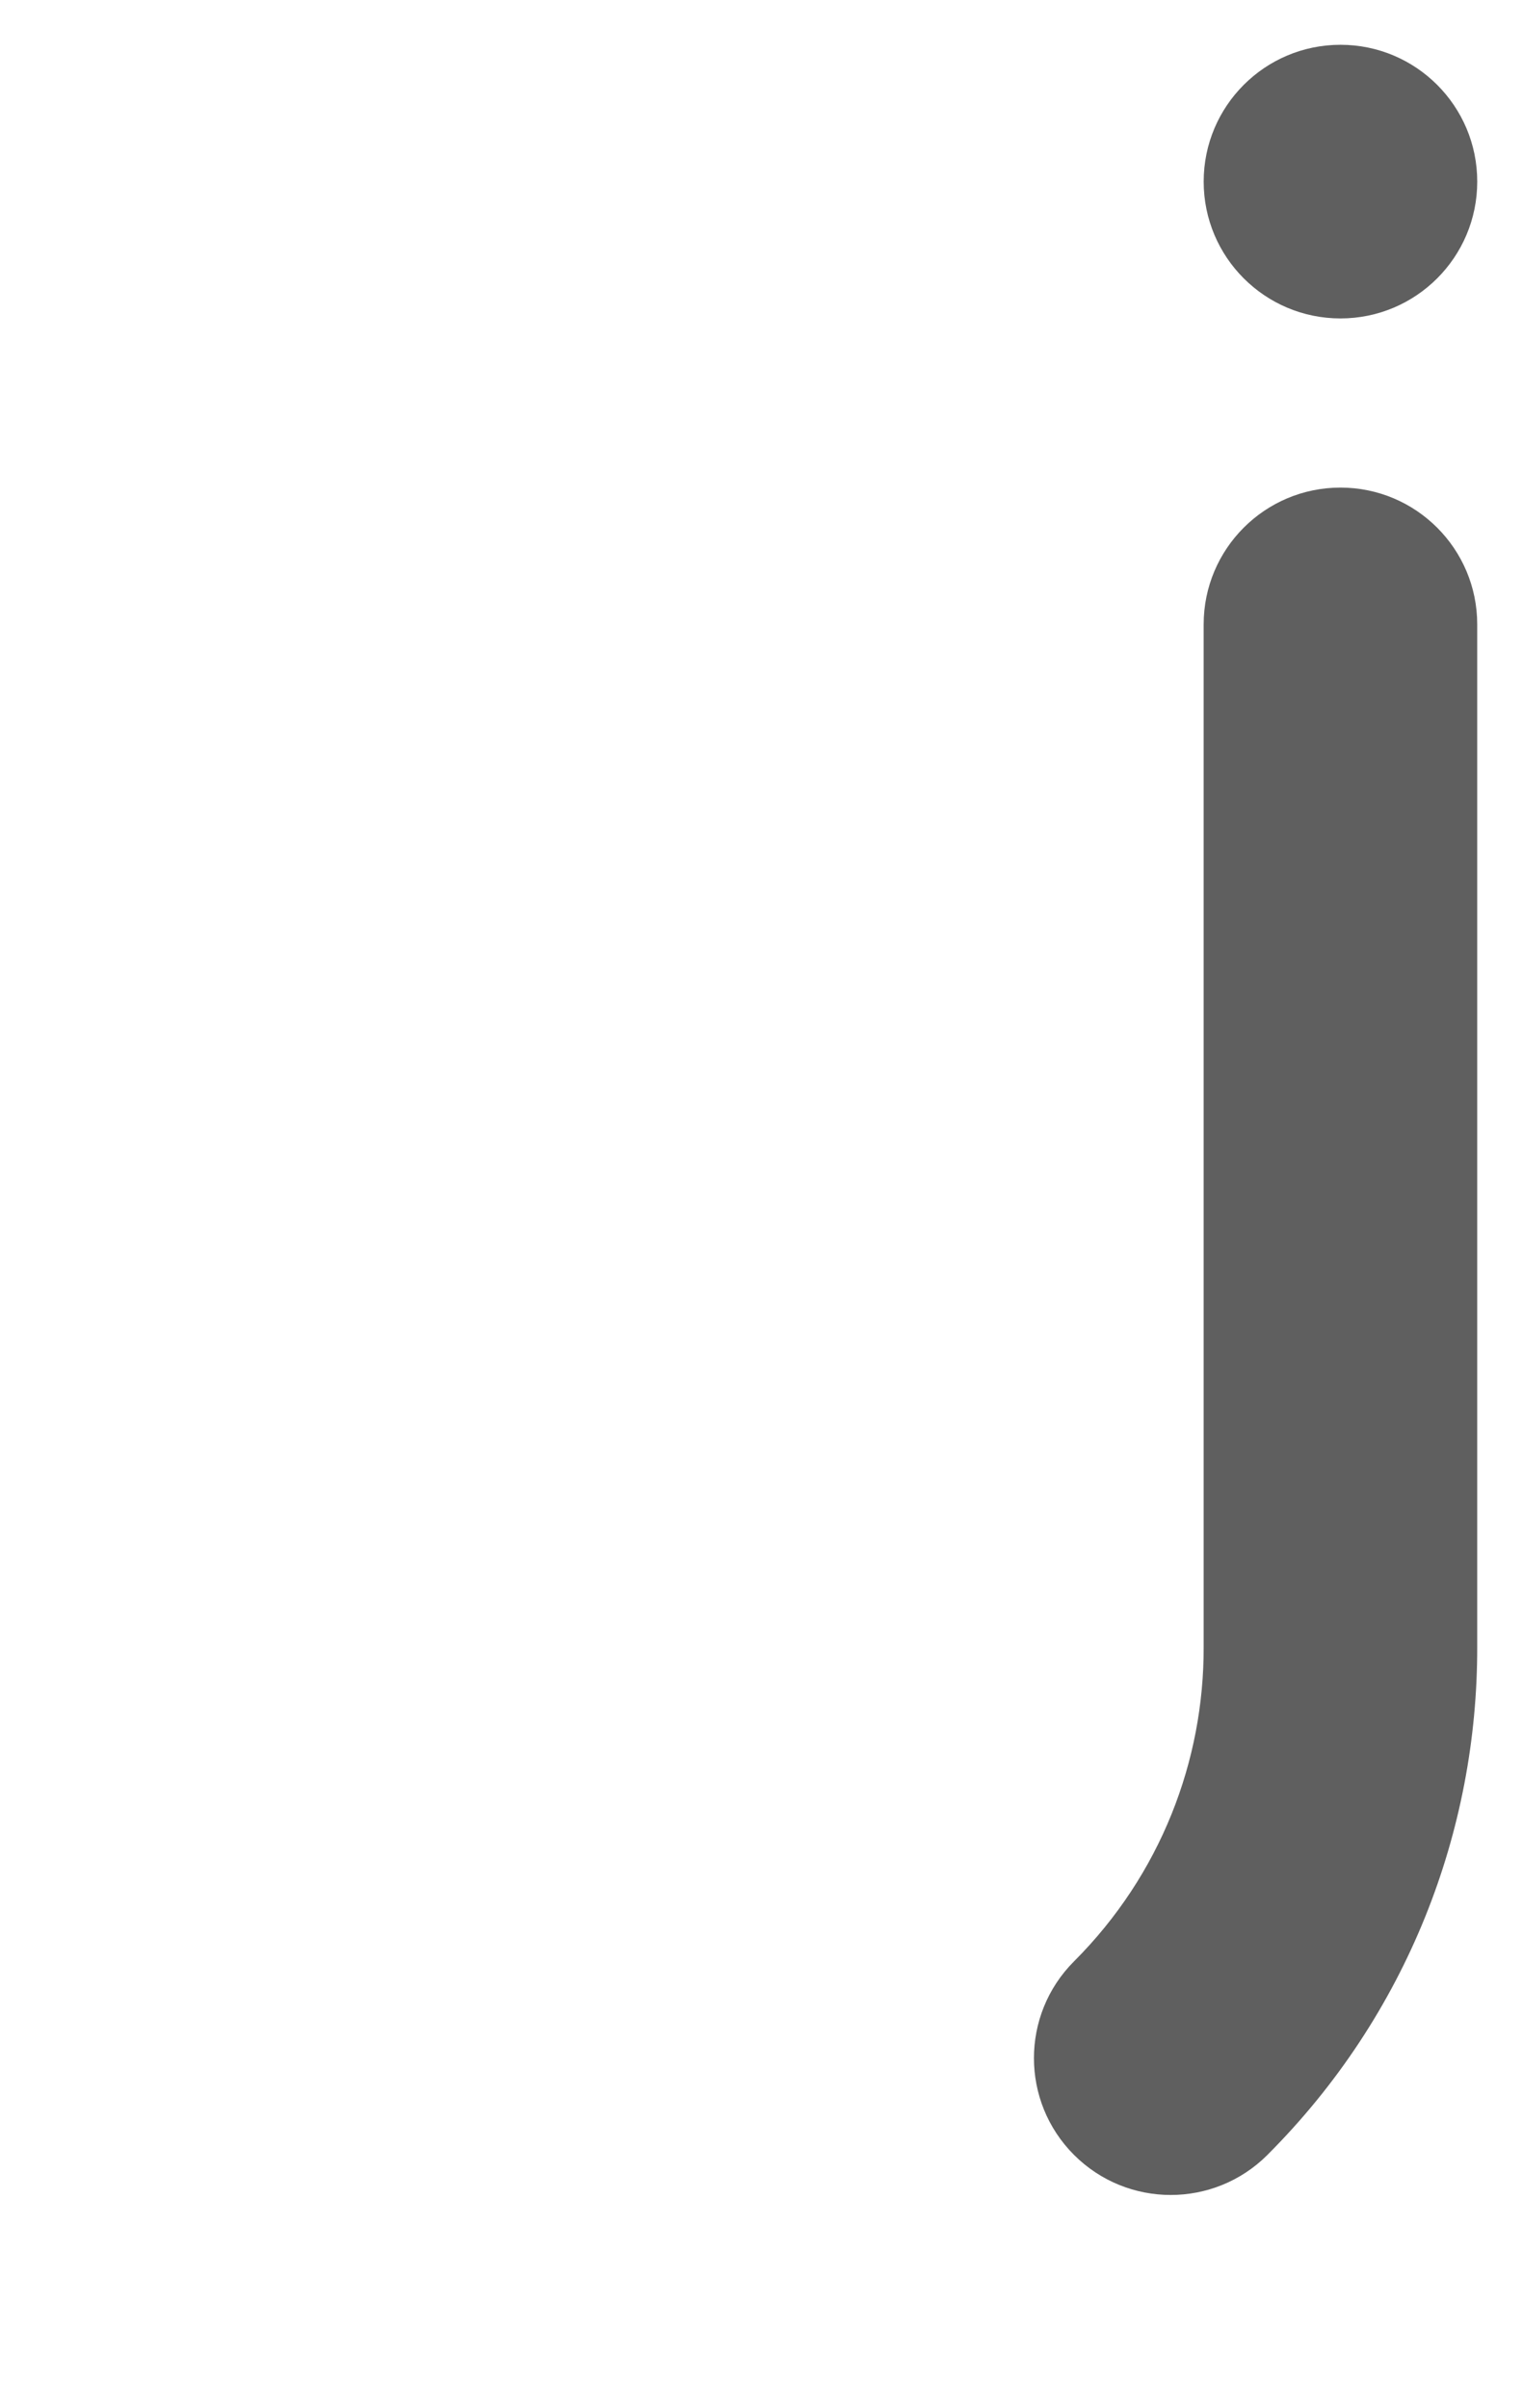 <?xml version="1.0" encoding="UTF-8" standalone="no"?>
<!-- Created with Inkscape (http://www.inkscape.org/) -->

<svg
   xmlns:dc="http://purl.org/dc/elements/1.1/"
   xmlns:cc="http://creativecommons.org/ns#"
   xmlns:rdf="http://www.w3.org/1999/02/22-rdf-syntax-ns#"
   xmlns:svg="http://www.w3.org/2000/svg"
   xmlns="http://www.w3.org/2000/svg"
   xmlns:sodipodi="http://sodipodi.sourceforge.net/DTD/sodipodi-0.dtd"
   xmlns:inkscape="http://www.inkscape.org/namespaces/inkscape"
   width="544"
   height="860.416"
   viewBox="0 0 143.933 227.652"
   version="1.1"
   id="svg844"
   inkscape:version="0.92.3 (2405546, 2018-03-11)"
   sodipodi:docname="j.svg">
  <defs
     id="defs838" />
  <sodipodi:namedview
     id="base"
     pagecolor="#ffffff"
     bordercolor="#666666"
     borderopacity="1.0"
     inkscape:pageopacity="0.0"
     inkscape:pageshadow="2"
     inkscape:zoom="0.5"
     inkscape:cx="-414.74901"
     inkscape:cy="262.97063"
     inkscape:document-units="px"
     inkscape:current-layer="layer2"
     showgrid="false"
     units="px"
     inkscape:snap-grids="false"
     inkscape:snap-bbox="false"
     inkscape:bbox-paths="true"
     inkscape:bbox-nodes="true"
     inkscape:snap-bbox-edge-midpoints="true"
     inkscape:snap-bbox-midpoints="true"
     inkscape:snap-nodes="true"
     inkscape:window-width="1920"
     inkscape:window-height="1017"
     inkscape:window-x="1912"
     inkscape:window-y="-8"
     inkscape:window-maximized="1"
     fit-margin-top="16"
     fit-margin-left="16"
     fit-margin-right="16"
     fit-margin-bottom="16"
     inkscape:object-paths="false"
     inkscape:snap-object-midpoints="true"
     inkscape:snap-center="true"
     inkscape:snap-midpoints="true"
     inkscape:snap-smooth-nodes="true" />
  <g
     inkscape:groupmode="layer"
     id="layer2"
     inkscape:label="letter"
     style="display:inline">
    <path
       id="path1095-8-2-1"
       style="display:inline;fill:#000000;fill-opacity:0.627;fill-rule:nonzero;stroke:none;stroke-width:0.02;stroke-linecap:butt;stroke-linejoin:round;stroke-miterlimit:4;stroke-dasharray:none;stroke-dashoffset:0;stroke-opacity:1;paint-order:markers fill stroke"
       d="m 119.861,203.717 c -5.052,5.052 -13.242,5.052 -18.294,0 -5.052,-5.052 -5.052,-13.242 0,-18.294 8.208,-8.208 12.295,-18.976 12.261,-29.734 l 3.1e-4,-96.66 c 0,-7.142 5.791,-12.934 12.935,-12.934 7.144,0 12.935,5.791 12.935,12.934 l -2.6e-4,96.661 c 0.033,17.38 -6.58,34.768 -19.839,48.026 z m 6.904,-173.613 c -7.144,1e-6 -12.935,-5.791 -12.935,-12.935 0,-7.144 5.791,-12.935 12.935,-12.935 7.144,-1e-6 12.935,5.791 12.935,12.935 0,7.144 -5.791,12.935 -12.935,12.935 z"
       inkscape:connector-curvature="0"
       sodipodi:nodetypes="cccccccccccccc" />
  </g>
</svg>
